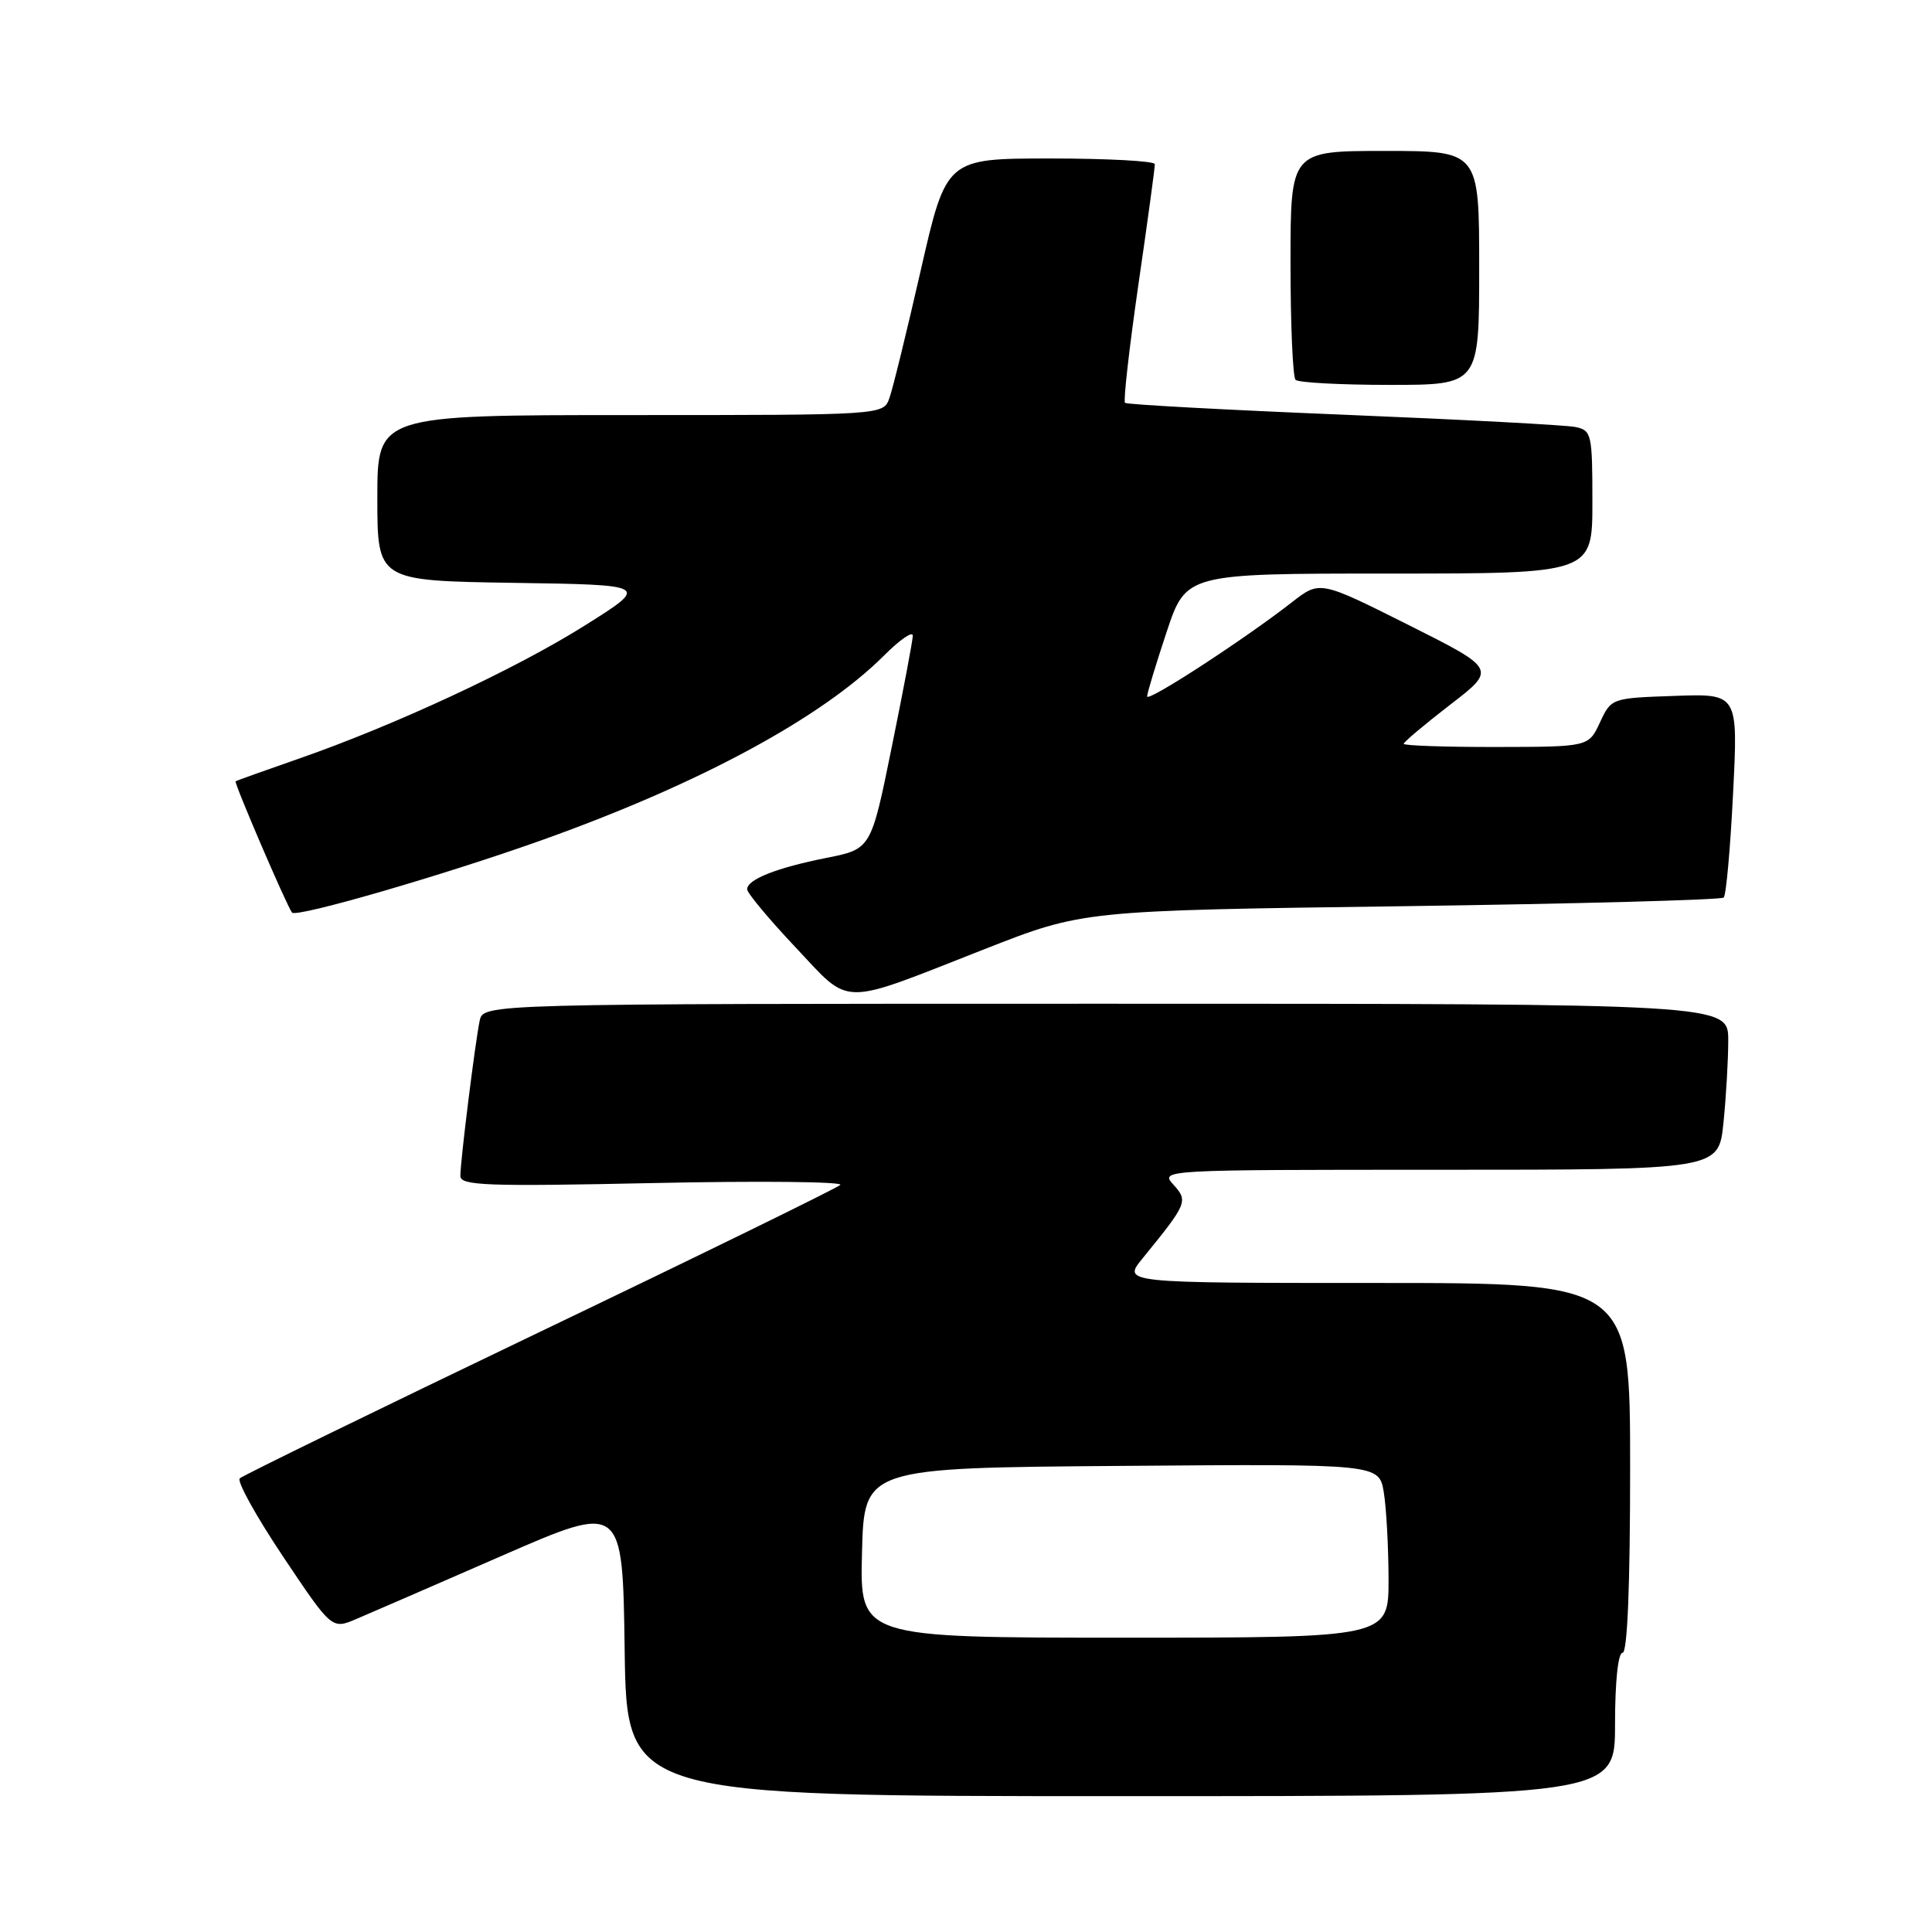 <?xml version="1.0" encoding="UTF-8" standalone="no"?>
<!DOCTYPE svg PUBLIC "-//W3C//DTD SVG 1.1//EN" "http://www.w3.org/Graphics/SVG/1.1/DTD/svg11.dtd" >
<svg xmlns="http://www.w3.org/2000/svg" xmlns:xlink="http://www.w3.org/1999/xlink" version="1.1" viewBox="0 0 256 256">
 <g >
 <path fill="currentColor"
d=" M 214.00 228.50 C 214.00 222.83 214.40 219.00 215.00 219.00 C 215.64 219.00 216.00 210.17 216.00 194.50 C 216.00 170.00 216.00 170.00 182.37 170.00 C 148.74 170.00 148.74 170.00 151.39 166.75 C 157.34 159.44 157.46 159.16 155.48 156.97 C 153.70 155.01 153.91 155.00 190.70 155.00 C 227.72 155.00 227.72 155.00 228.36 148.85 C 228.71 145.47 229.00 140.52 229.00 137.85 C 229.00 133.00 229.00 133.00 146.52 133.00 C 64.04 133.00 64.04 133.00 63.56 135.25 C 62.96 138.11 61.00 153.83 61.00 155.81 C 61.00 157.10 64.35 157.23 86.59 156.76 C 100.66 156.46 111.80 156.58 111.34 157.01 C 110.88 157.44 92.95 166.22 71.50 176.50 C 50.05 186.79 32.17 195.51 31.77 195.89 C 31.36 196.26 33.94 200.92 37.50 206.24 C 43.97 215.91 43.97 215.91 47.23 214.52 C 49.03 213.76 57.70 209.99 66.50 206.15 C 82.50 199.17 82.50 199.17 82.77 218.58 C 83.04 238.00 83.04 238.00 148.52 238.00 C 214.00 238.00 214.00 238.00 214.00 228.50 Z  M 130.50 125.75 C 143.50 120.65 143.50 120.65 185.67 120.08 C 208.86 119.76 228.09 119.24 228.40 118.93 C 228.72 118.62 229.28 112.41 229.64 105.14 C 230.31 91.91 230.31 91.91 221.91 92.21 C 213.52 92.50 213.50 92.51 212.00 95.73 C 210.50 98.96 210.50 98.96 198.25 98.98 C 191.51 98.99 186.00 98.80 186.00 98.56 C 186.00 98.32 188.77 95.99 192.14 93.39 C 198.29 88.66 198.29 88.66 186.59 82.79 C 174.88 76.92 174.88 76.92 171.19 79.80 C 164.88 84.72 152.00 93.10 152.00 92.28 C 152.00 91.86 153.16 88.02 154.58 83.75 C 157.16 76.00 157.16 76.00 184.08 76.00 C 211.00 76.00 211.00 76.00 211.00 66.52 C 211.00 57.49 210.89 57.02 208.75 56.58 C 207.51 56.32 193.68 55.59 178.00 54.95 C 162.32 54.31 149.31 53.60 149.07 53.38 C 148.83 53.16 149.63 46.12 150.84 37.74 C 152.06 29.36 153.04 22.16 153.02 21.75 C 153.01 21.34 146.79 21.00 139.19 21.00 C 125.39 21.00 125.39 21.00 122.02 35.75 C 120.17 43.86 118.30 51.51 117.85 52.75 C 117.05 55.00 117.05 55.00 83.52 55.00 C 50.00 55.00 50.00 55.00 50.00 65.98 C 50.00 76.95 50.00 76.95 68.03 77.23 C 86.05 77.50 86.05 77.50 77.56 82.84 C 68.38 88.63 52.24 96.14 39.50 100.56 C 35.10 102.09 31.38 103.42 31.22 103.53 C 30.98 103.70 37.94 119.90 38.69 120.92 C 39.23 121.64 58.94 115.92 72.00 111.25 C 92.73 103.84 108.90 95.10 117.15 86.85 C 119.27 84.73 120.98 83.56 120.95 84.25 C 120.93 84.94 119.67 91.58 118.16 99.00 C 115.42 112.50 115.42 112.50 109.53 113.67 C 102.90 114.99 99.00 116.53 99.00 117.84 C 99.00 118.32 101.87 121.77 105.39 125.50 C 112.87 133.43 110.98 133.41 130.50 125.75 Z  M 196.00 35.50 C 196.00 20.00 196.00 20.00 183.50 20.00 C 171.00 20.00 171.00 20.00 171.00 34.83 C 171.00 42.99 171.30 49.97 171.67 50.33 C 172.03 50.70 177.66 51.00 184.17 51.00 C 196.00 51.00 196.00 51.00 196.00 35.50 Z  M 114.22 205.75 C 114.50 194.50 114.50 194.50 148.62 194.24 C 182.73 193.97 182.73 193.97 183.36 197.74 C 183.70 199.81 183.98 204.99 183.99 209.25 C 184.00 217.00 184.00 217.00 148.97 217.00 C 113.93 217.00 113.93 217.00 114.22 205.75 Z "/>
</g>
</svg>